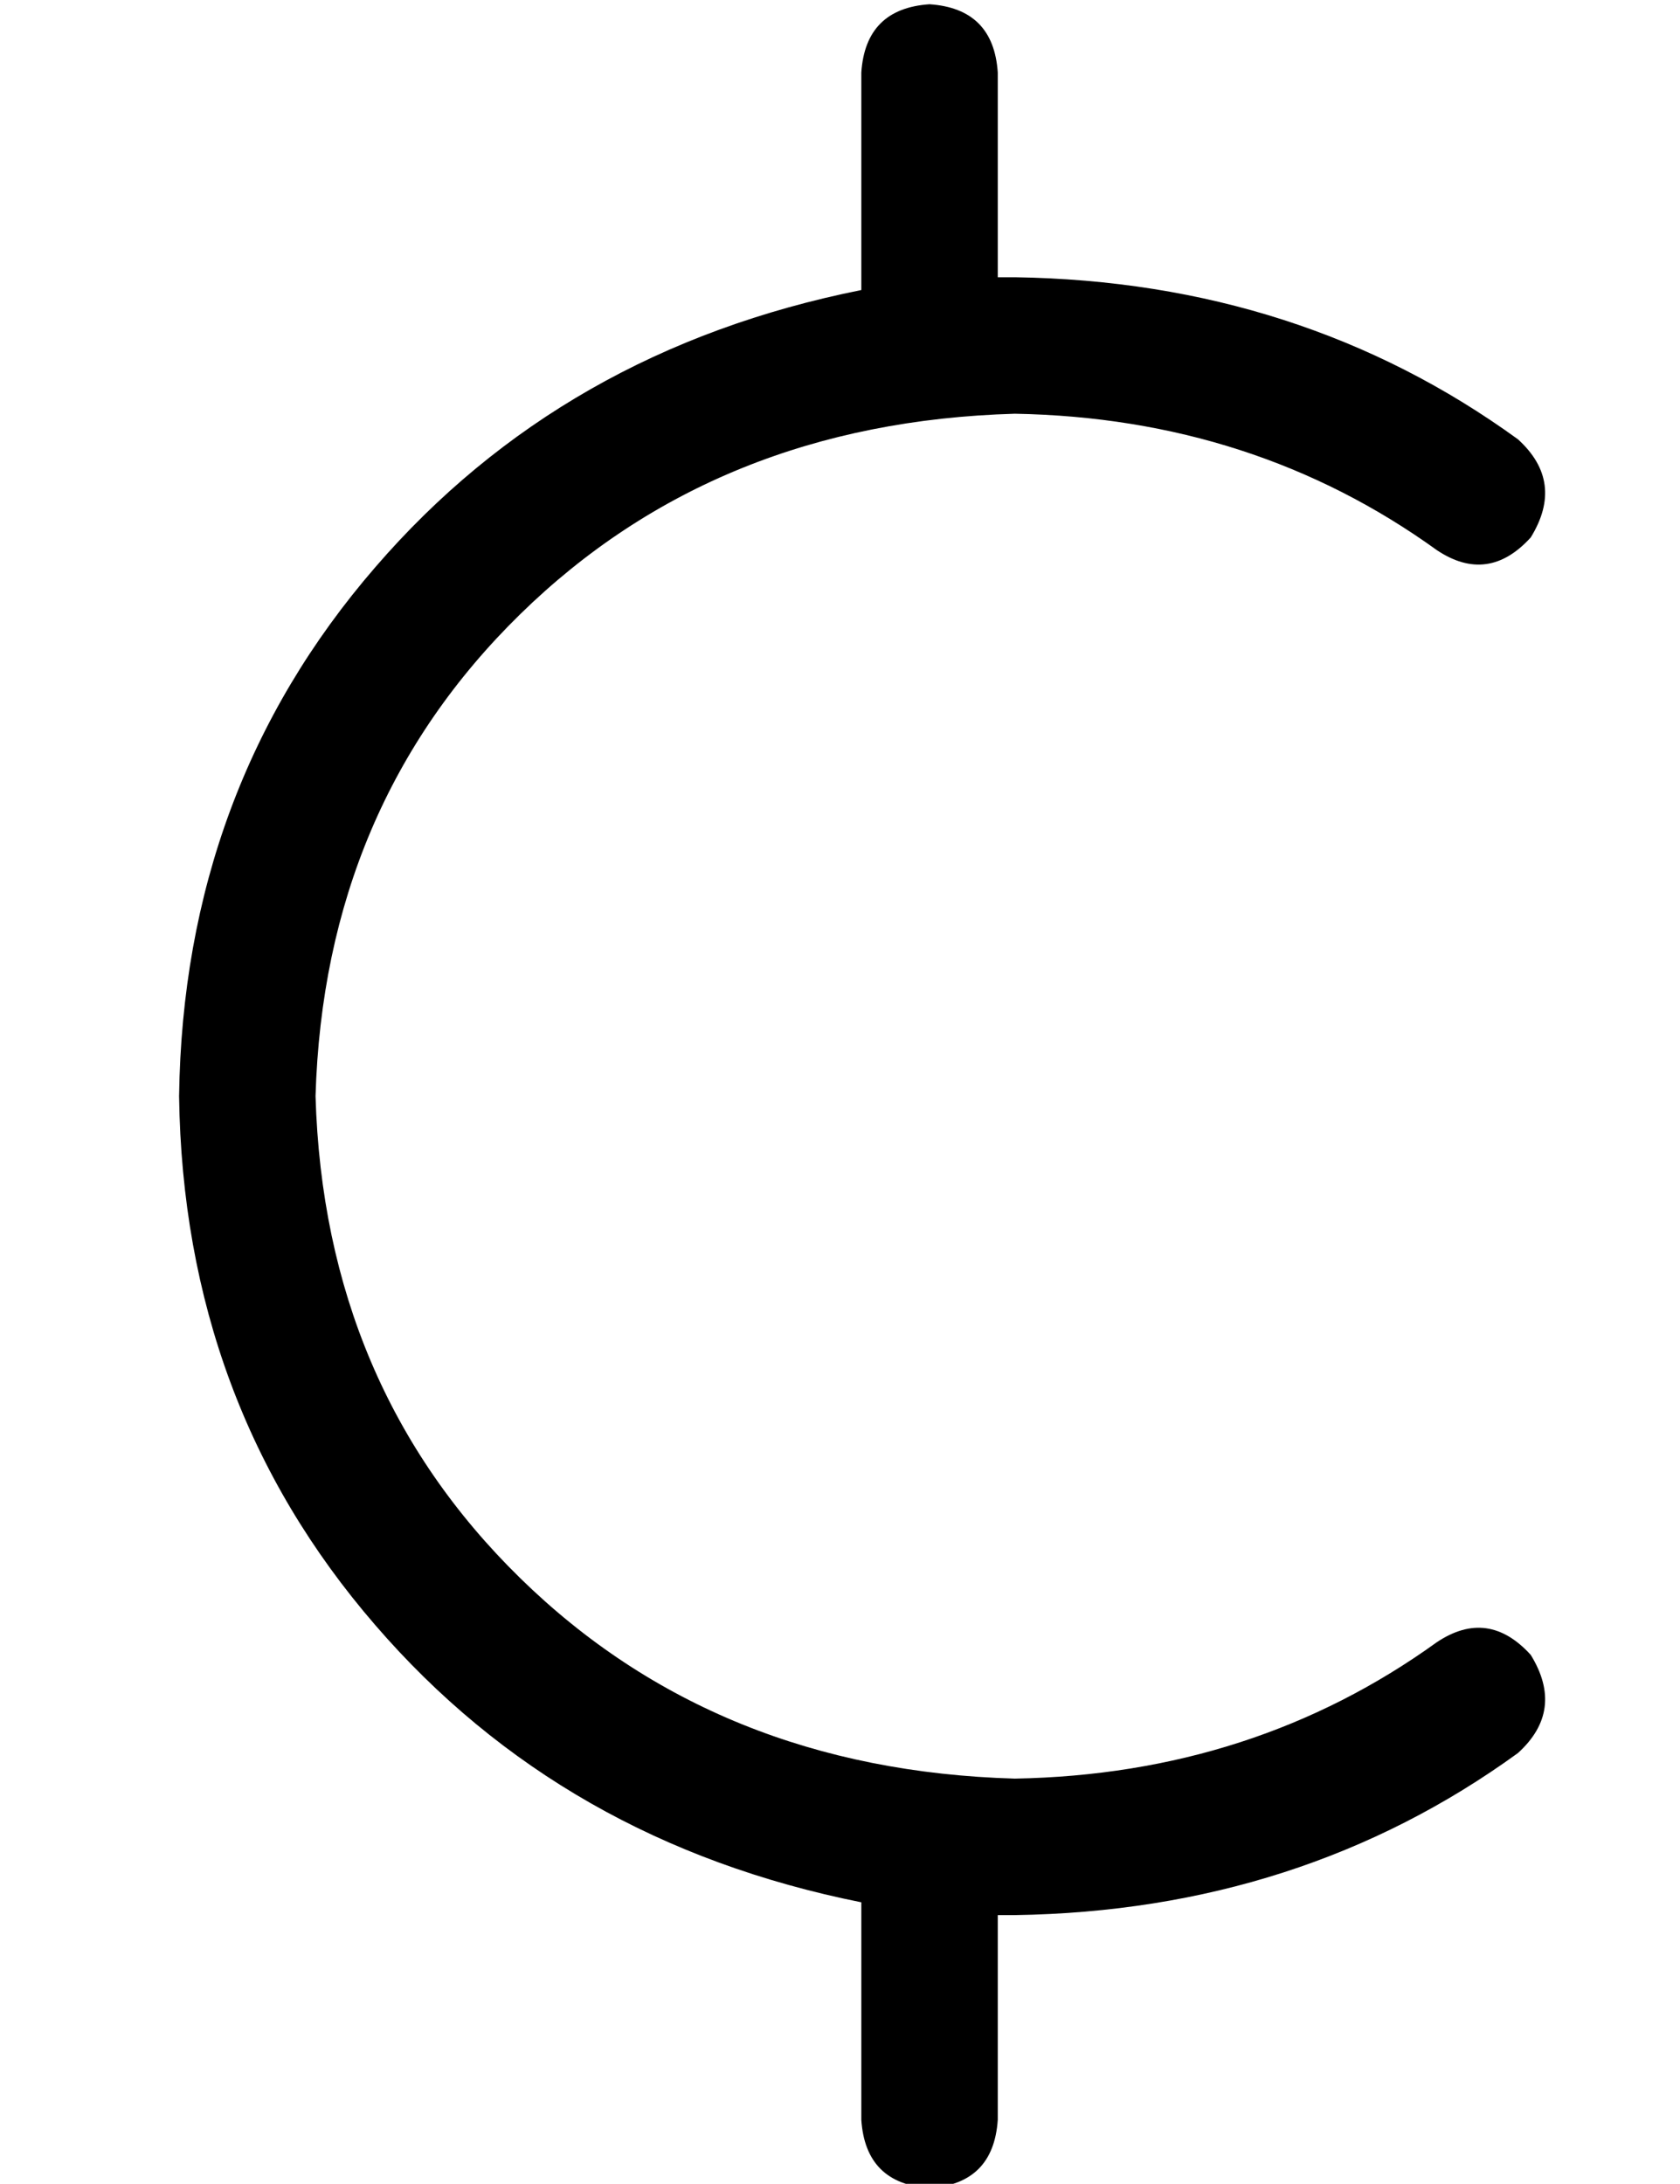 <?xml version="1.0" standalone="no"?>
<!DOCTYPE svg PUBLIC "-//W3C//DTD SVG 1.1//EN" "http://www.w3.org/Graphics/SVG/1.1/DTD/svg11.dtd" >
<svg xmlns="http://www.w3.org/2000/svg" xmlns:xlink="http://www.w3.org/1999/xlink" version="1.1" viewBox="-10 -40 394 512">
   <path fill="currentColor"
d="M208 -39q15 1 16 16v48v0h2h2q67 1 118 38q11 10 3 23q-10 11 -22 3q-43 -31 -99 -32q-70 2 -116 47t-48 113q2 68 48 113t116 47q56 -1 99 -32q12 -8 22 3q8 13 -3 23q-51 37 -118 38h-2h-2v48v0q-1 15 -16 16q-15 -1 -16 -16v-51v0q-70 -14 -114 -65q-45 -52 -46 -124
q1 -72 46 -124q44 -51 114 -65v-51v0q1 -15 16 -16v0z" />
</svg>
